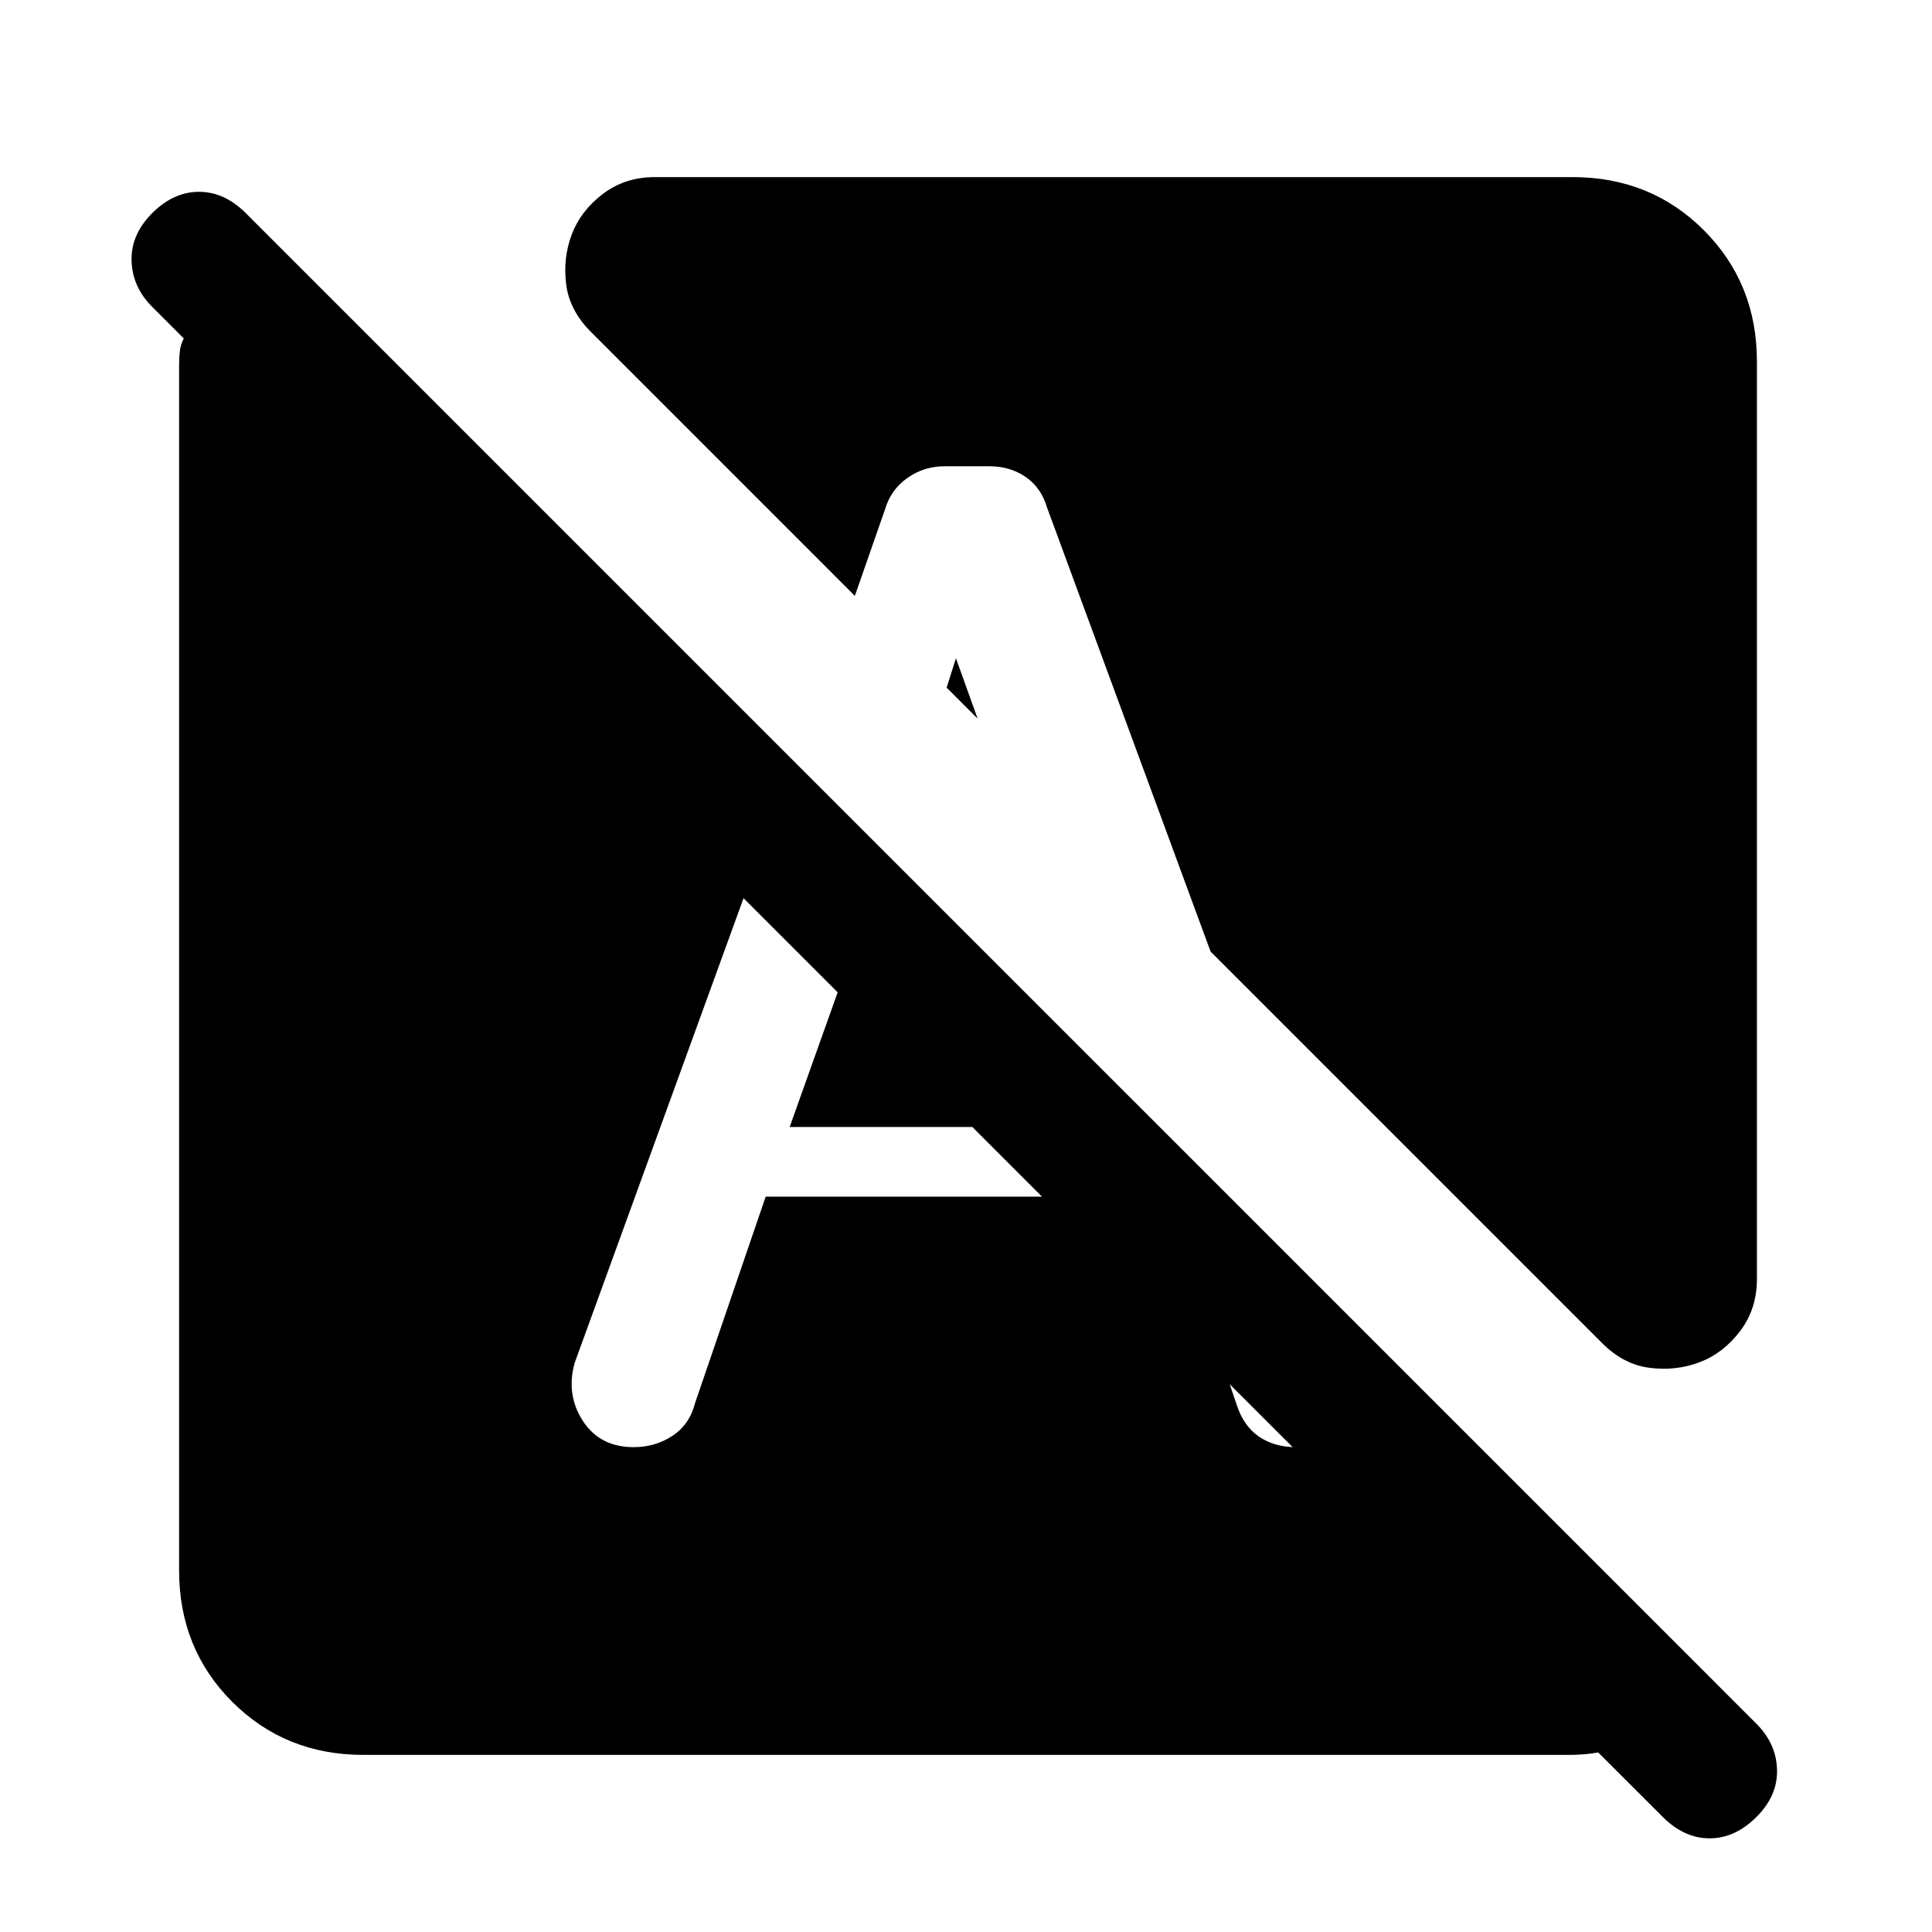 <svg xmlns="http://www.w3.org/2000/svg" height="24" viewBox="0 -960 960 960" width="24"><path d="M826.23-57.15 517.77-365.38l45.77-47.31 287.92 287.92Q839-109 820.15-98.5 801.31-88 779.77-88H180.62q-38.85 0-65.24-26.38Q89-140.77 89-179.62v-599.15q0-3.85.38-6.92.39-3.08 1.93-6.16l-15.69-15.69q-9.85-9.84-10.24-22.88-.38-13.04 10.24-23.66 10.61-10.61 23.26-10.61 12.66 0 23.27 10.61l750.62 750.62q9.85 9.84 10.23 22.77.38 12.92-10.23 23.54-10.62 10.61-23.27 10.61t-23.27-10.61ZM873-780.38v455.92q0 14.92-8.35 25.88-8.34 10.96-20.03 15.43-11.7 4.46-24.77 2.84-13.08-1.61-23.77-12.31L601.54-487.15l-81.31-220.77q-2.92-9.85-10.65-15.12t-17.81-5.27h-22.54q-10.08 0-18.31 5.77-8.23 5.77-11.15 15.62l-15 43-131.15-131.16q-10.7-10.69-12.31-23.77-1.62-13.07 2.84-24.77 4.47-11.69 15.43-20.03 10.96-8.35 25.88-8.35h455.92q38.85 0 65.24 26.38Q873-819.23 873-780.38Zm-492.54 415h137.31L483.15-400h-90.77l23.85-66.92-46.77-46.77-83.92 230.92q-4.39 15.77 4.08 28.81 8.46 13.04 25.23 13.04 10.84 0 19.34-5.66 8.5-5.65 11.19-16.27l35.08-102.53ZM475-632.92l10.77 30-15.39-15.39 4.62-14.61Zm88.54 220.23 51.08 151.07q3.46 10.39 11.07 15.54 7.62 5.16 18.23 5.16 13.85 0 22.96-9.54 9.12-9.54 8.04-23.16L563.54-412.69Z"/></svg>
